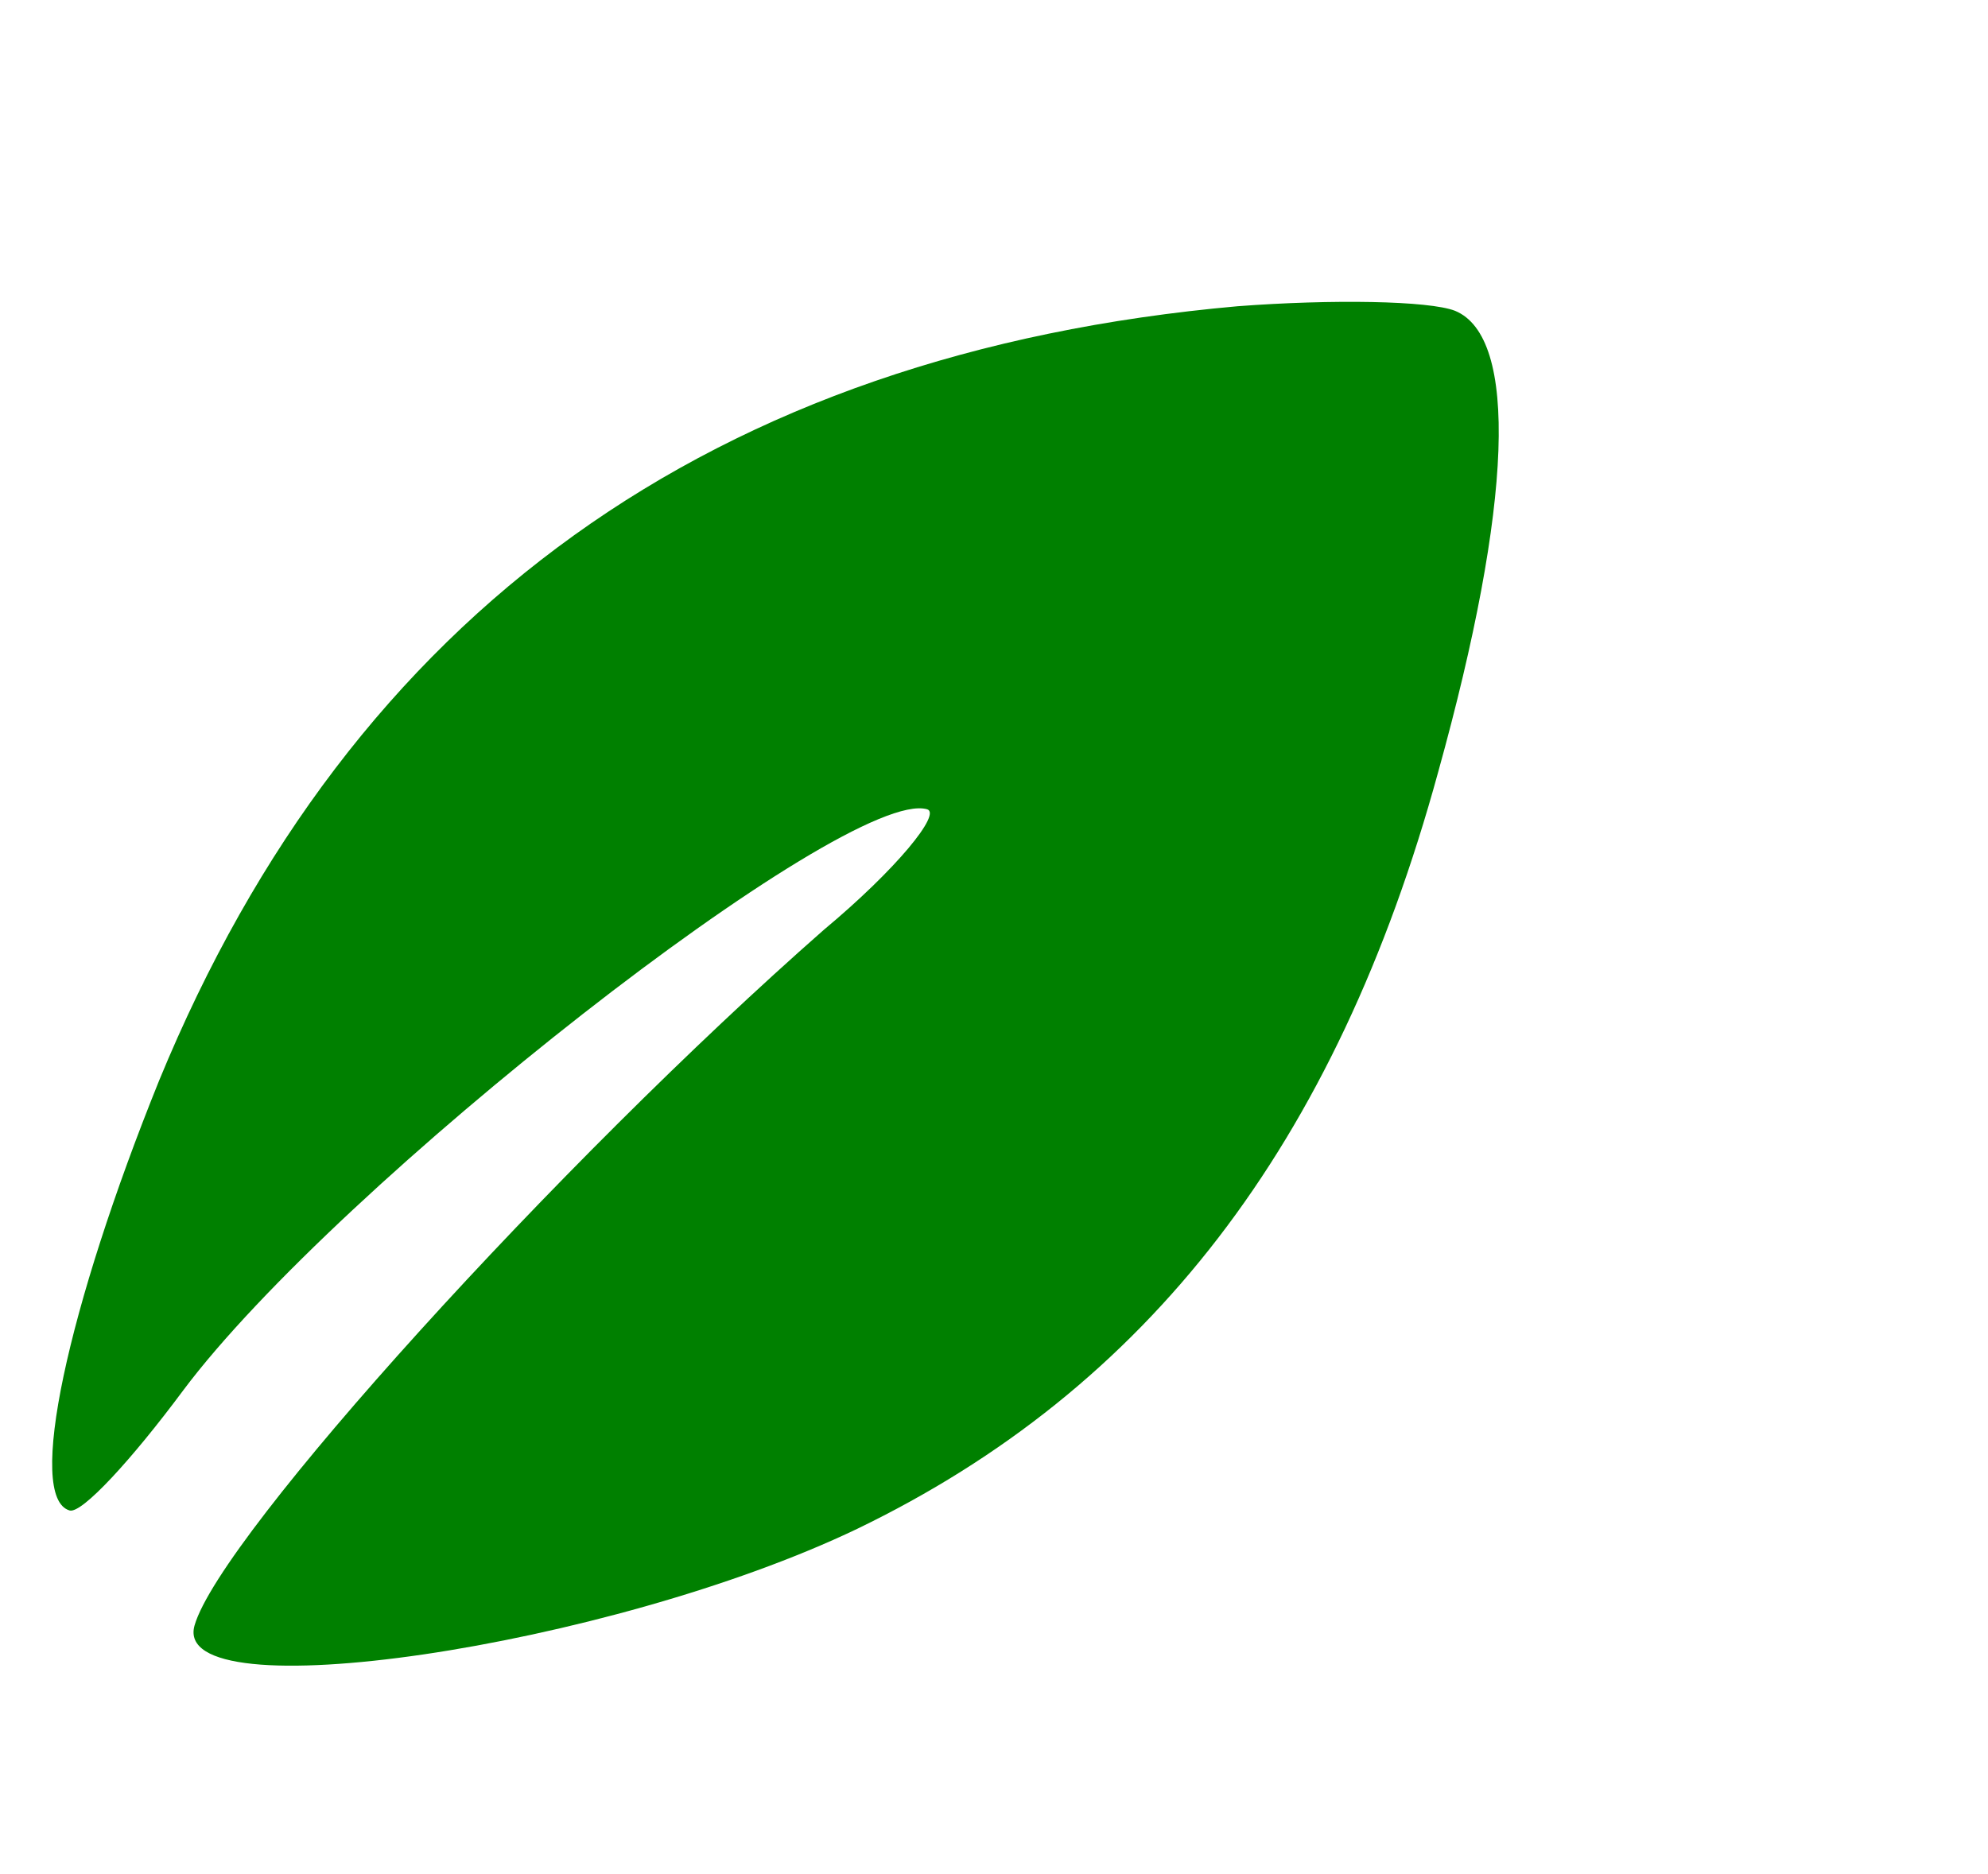 <?xml version="1.0" encoding="UTF-8" standalone="no"?>
<svg
   xmlns:dc="http://purl.org/dc/elements/1.1/"
   xmlns:cc="http://creativecommons.org/ns#"
   xmlns:rdf="http://www.w3.org/1999/02/22-rdf-syntax-ns#"
   xmlns:svg="http://www.w3.org/2000/svg"
   xmlns="http://www.w3.org/2000/svg"
   xmlns:sodipodi="http://sodipodi.sourceforge.net/DTD/sodipodi-0.dtd"
   xmlns:inkscape="http://www.inkscape.org/namespaces/inkscape"
   version="1.0"
   width="57.161pt"
   height="53.9pt"
   viewBox="0 0 57.161 53.9"
   preserveAspectRatio="xMidYMid meet"
   id="svg28"
   sodipodi:docname="leafmap-leave-right-rotate1.svg"
   inkscape:version="0.92.5 (2060ec1f9f, 2020-04-08)">
  <defs
     id="defs32" />
  <sodipodi:namedview
     pagecolor="#ffffff"
     bordercolor="#666666"
     borderopacity="1"
     objecttolerance="10"
     gridtolerance="10"
     guidetolerance="10"
     inkscape:pageopacity="0"
     inkscape:pageshadow="2"
     inkscape:window-width="1920"
     inkscape:window-height="1015"
     id="namedview30"
     showgrid="false"
     fit-margin-top="0"
     fit-margin-left="0"
     fit-margin-right="0"
     fit-margin-bottom="0"
     inkscape:zoom="0.38541667"
     inkscape:cx="-787.29729"
     inkscape:cy="121.61043"
     inkscape:window-x="0"
     inkscape:window-y="0"
     inkscape:window-maximized="1"
     inkscape:current-layer="g26" />
  <g
     transform="matrix(0.1,0,0,-0.1,-345.284,134.693)"
     id="g26"
     style="fill:#000000;stroke:none">
    <path
       d="m 3808.735,1258.868 c -150.751,-13.415 -254.738,-87.986 -310.16,-222.718 -26.308,-65.12 -38.303,-119.971 -25.716,-123.592 3.496,-1.006 17.818,14.56 32.648,34.523 44.288,59.189 190.828,173.763 213.905,167.123 4.196,-1.207 -8.727,-17.175 -29.649,-34.628 -75.986,-66.727 -173.537,-174.194 -180.981,-200.068 -7.243,-25.174 119.33,-6.317 190.458,27.734 83.534,40.326 137.737,110.292 167.121,217.685 21.432,77.123 23.12,125.096 4.843,132.626 -7.491,2.913 -35.377,3.364 -62.467,1.315 z"
       id="path22"
       inkscape:connector-curvature="0"
       style="fill:#008000;stroke-width:0.728" />
  </g>
</svg>
